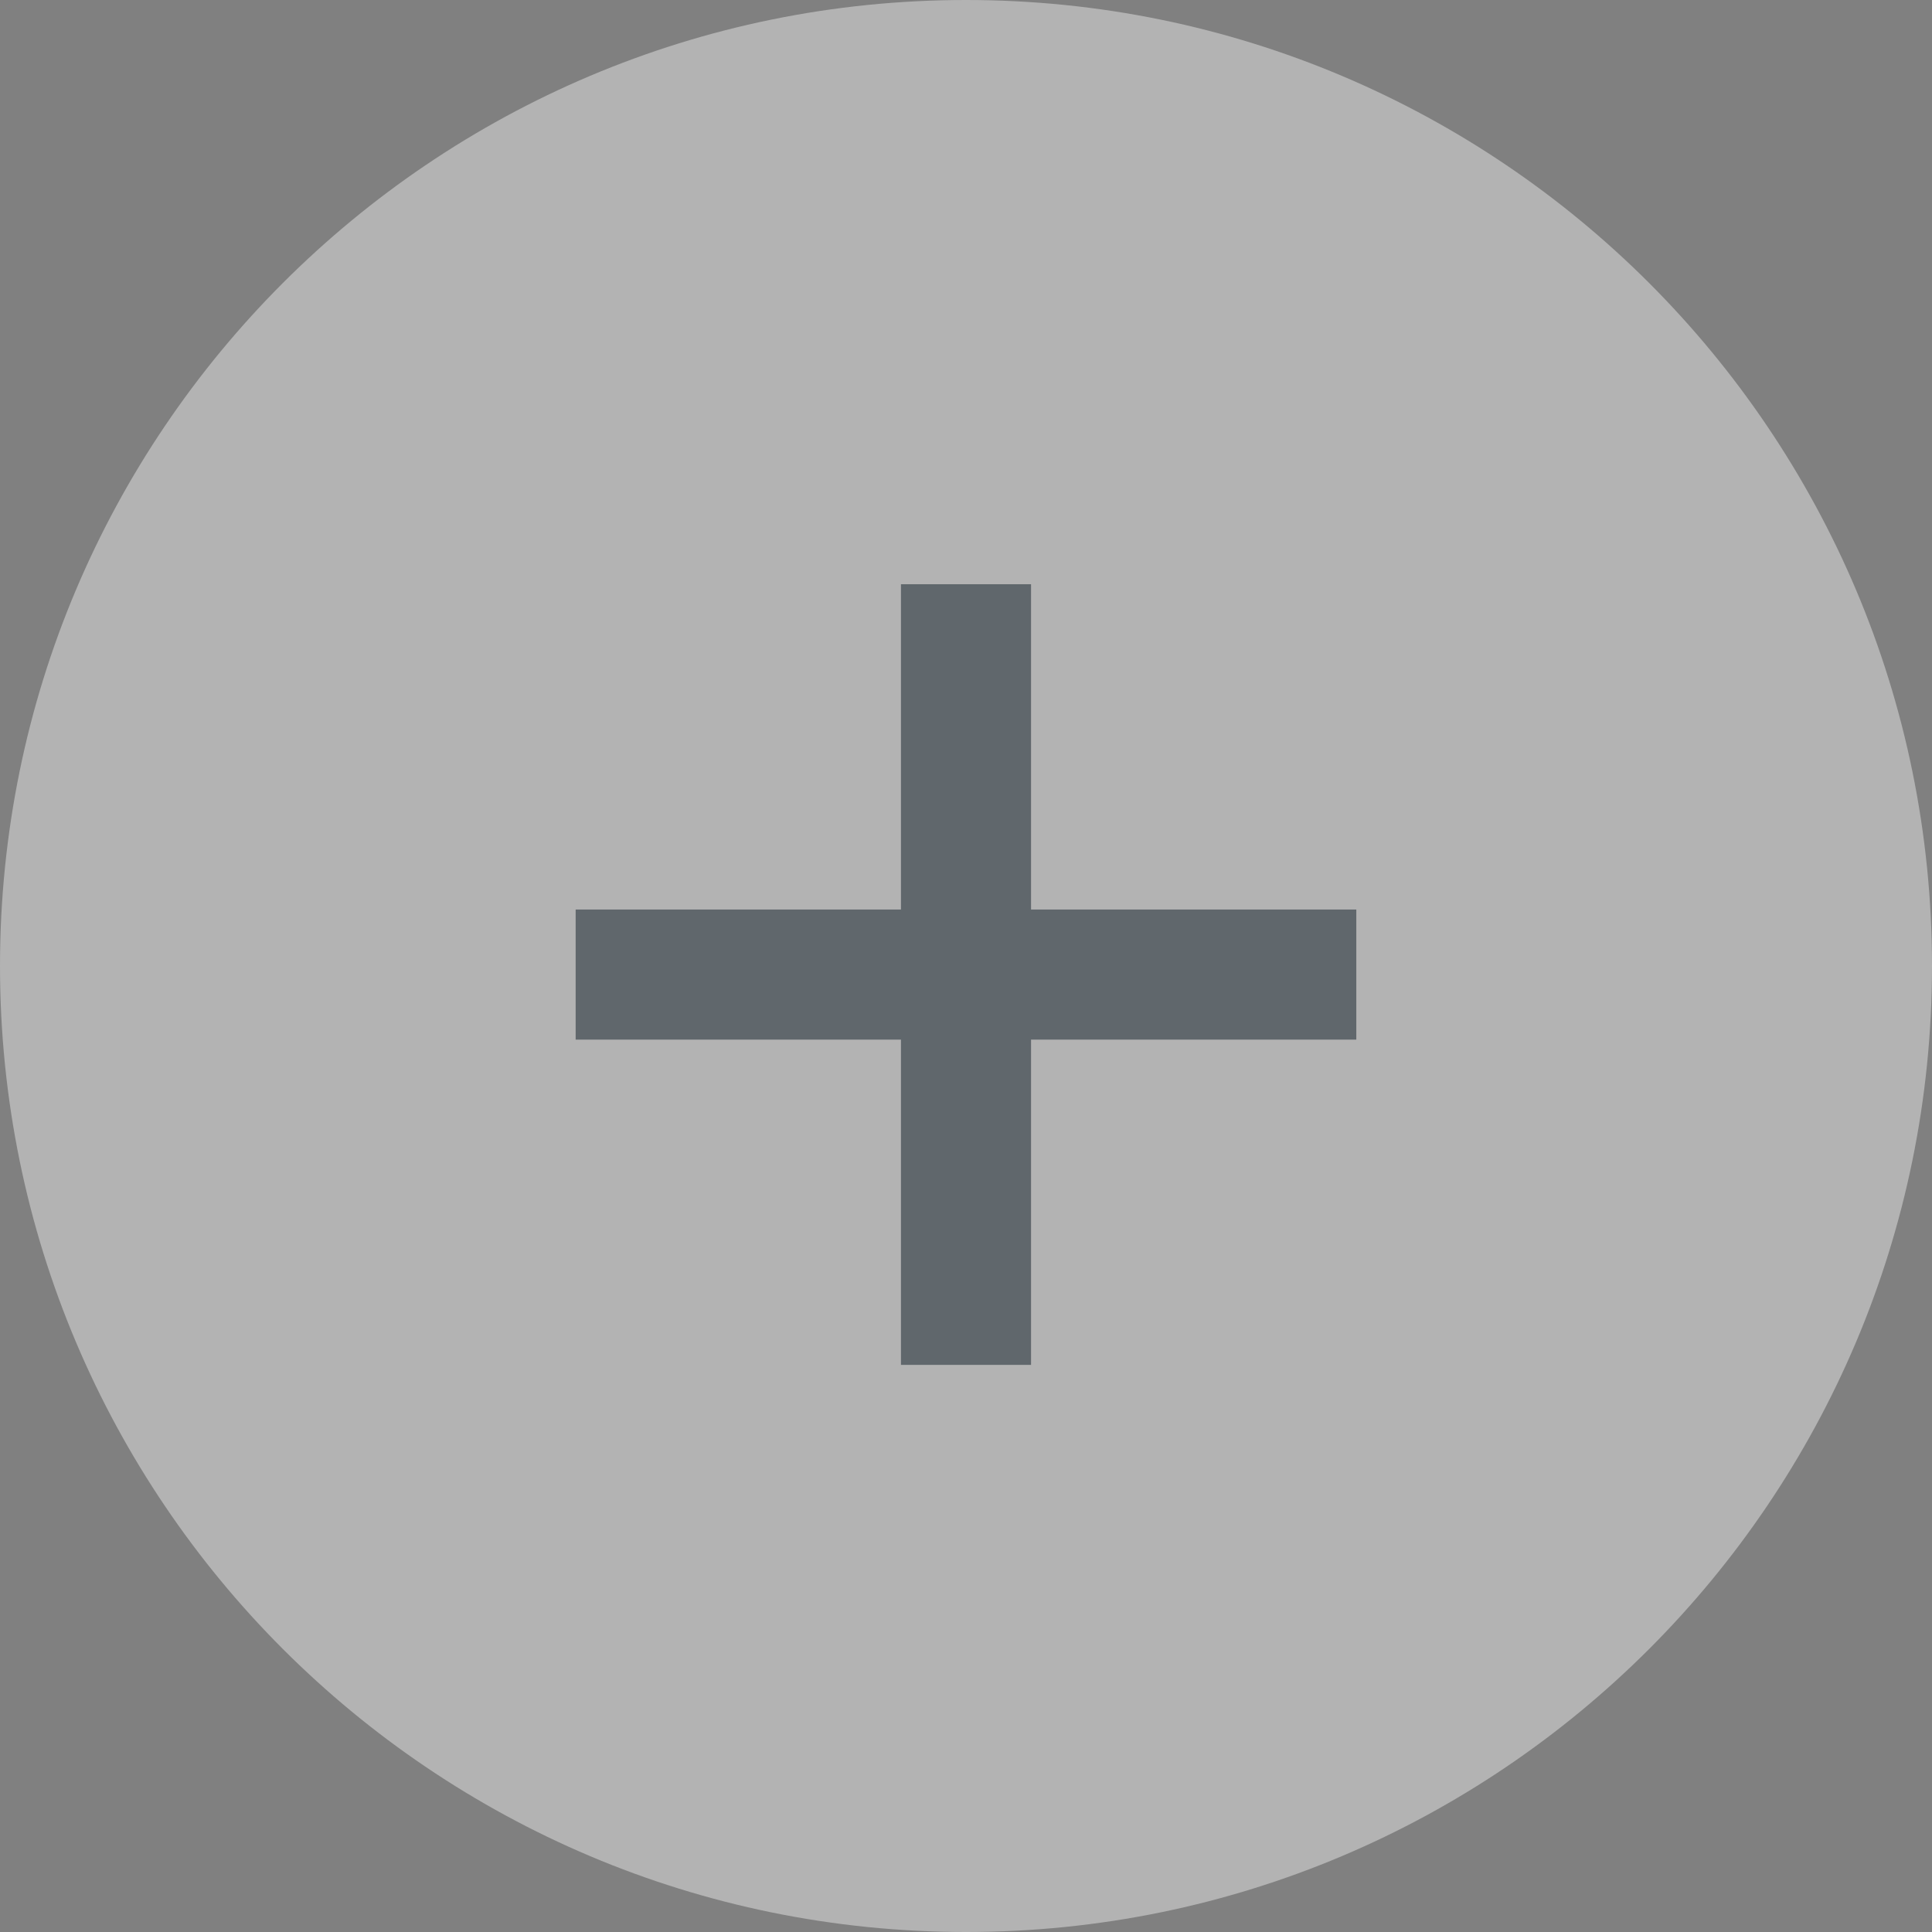 <svg viewBox="0 0 48 48" fill="none" xmlns="http://www.w3.org/2000/svg">
<rect x="0" y="0" width="48" height="48" fill="#808080" stroke="none"/>
<g opacity="0.4">
<path fill-rule="evenodd" clip-rule="evenodd" d="M24 48C37.255 48 48 37.255 48 24C48 10.745 37.255 0 24 0C10.745 0 0 10.745 0 24C0 37.255 10.745 48 24 48Z" fill="white"/>
<path fill-rule="evenodd" clip-rule="evenodd" d="M33.697 25.829V22.597L25.616 22.597V14.515L22.384 14.515L22.384 22.597L14.302 22.597L14.302 25.829L22.384 25.829L22.384 33.91L25.616 33.91V25.829L33.697 25.829Z" fill="#30424D"/>
</g>
</svg>

